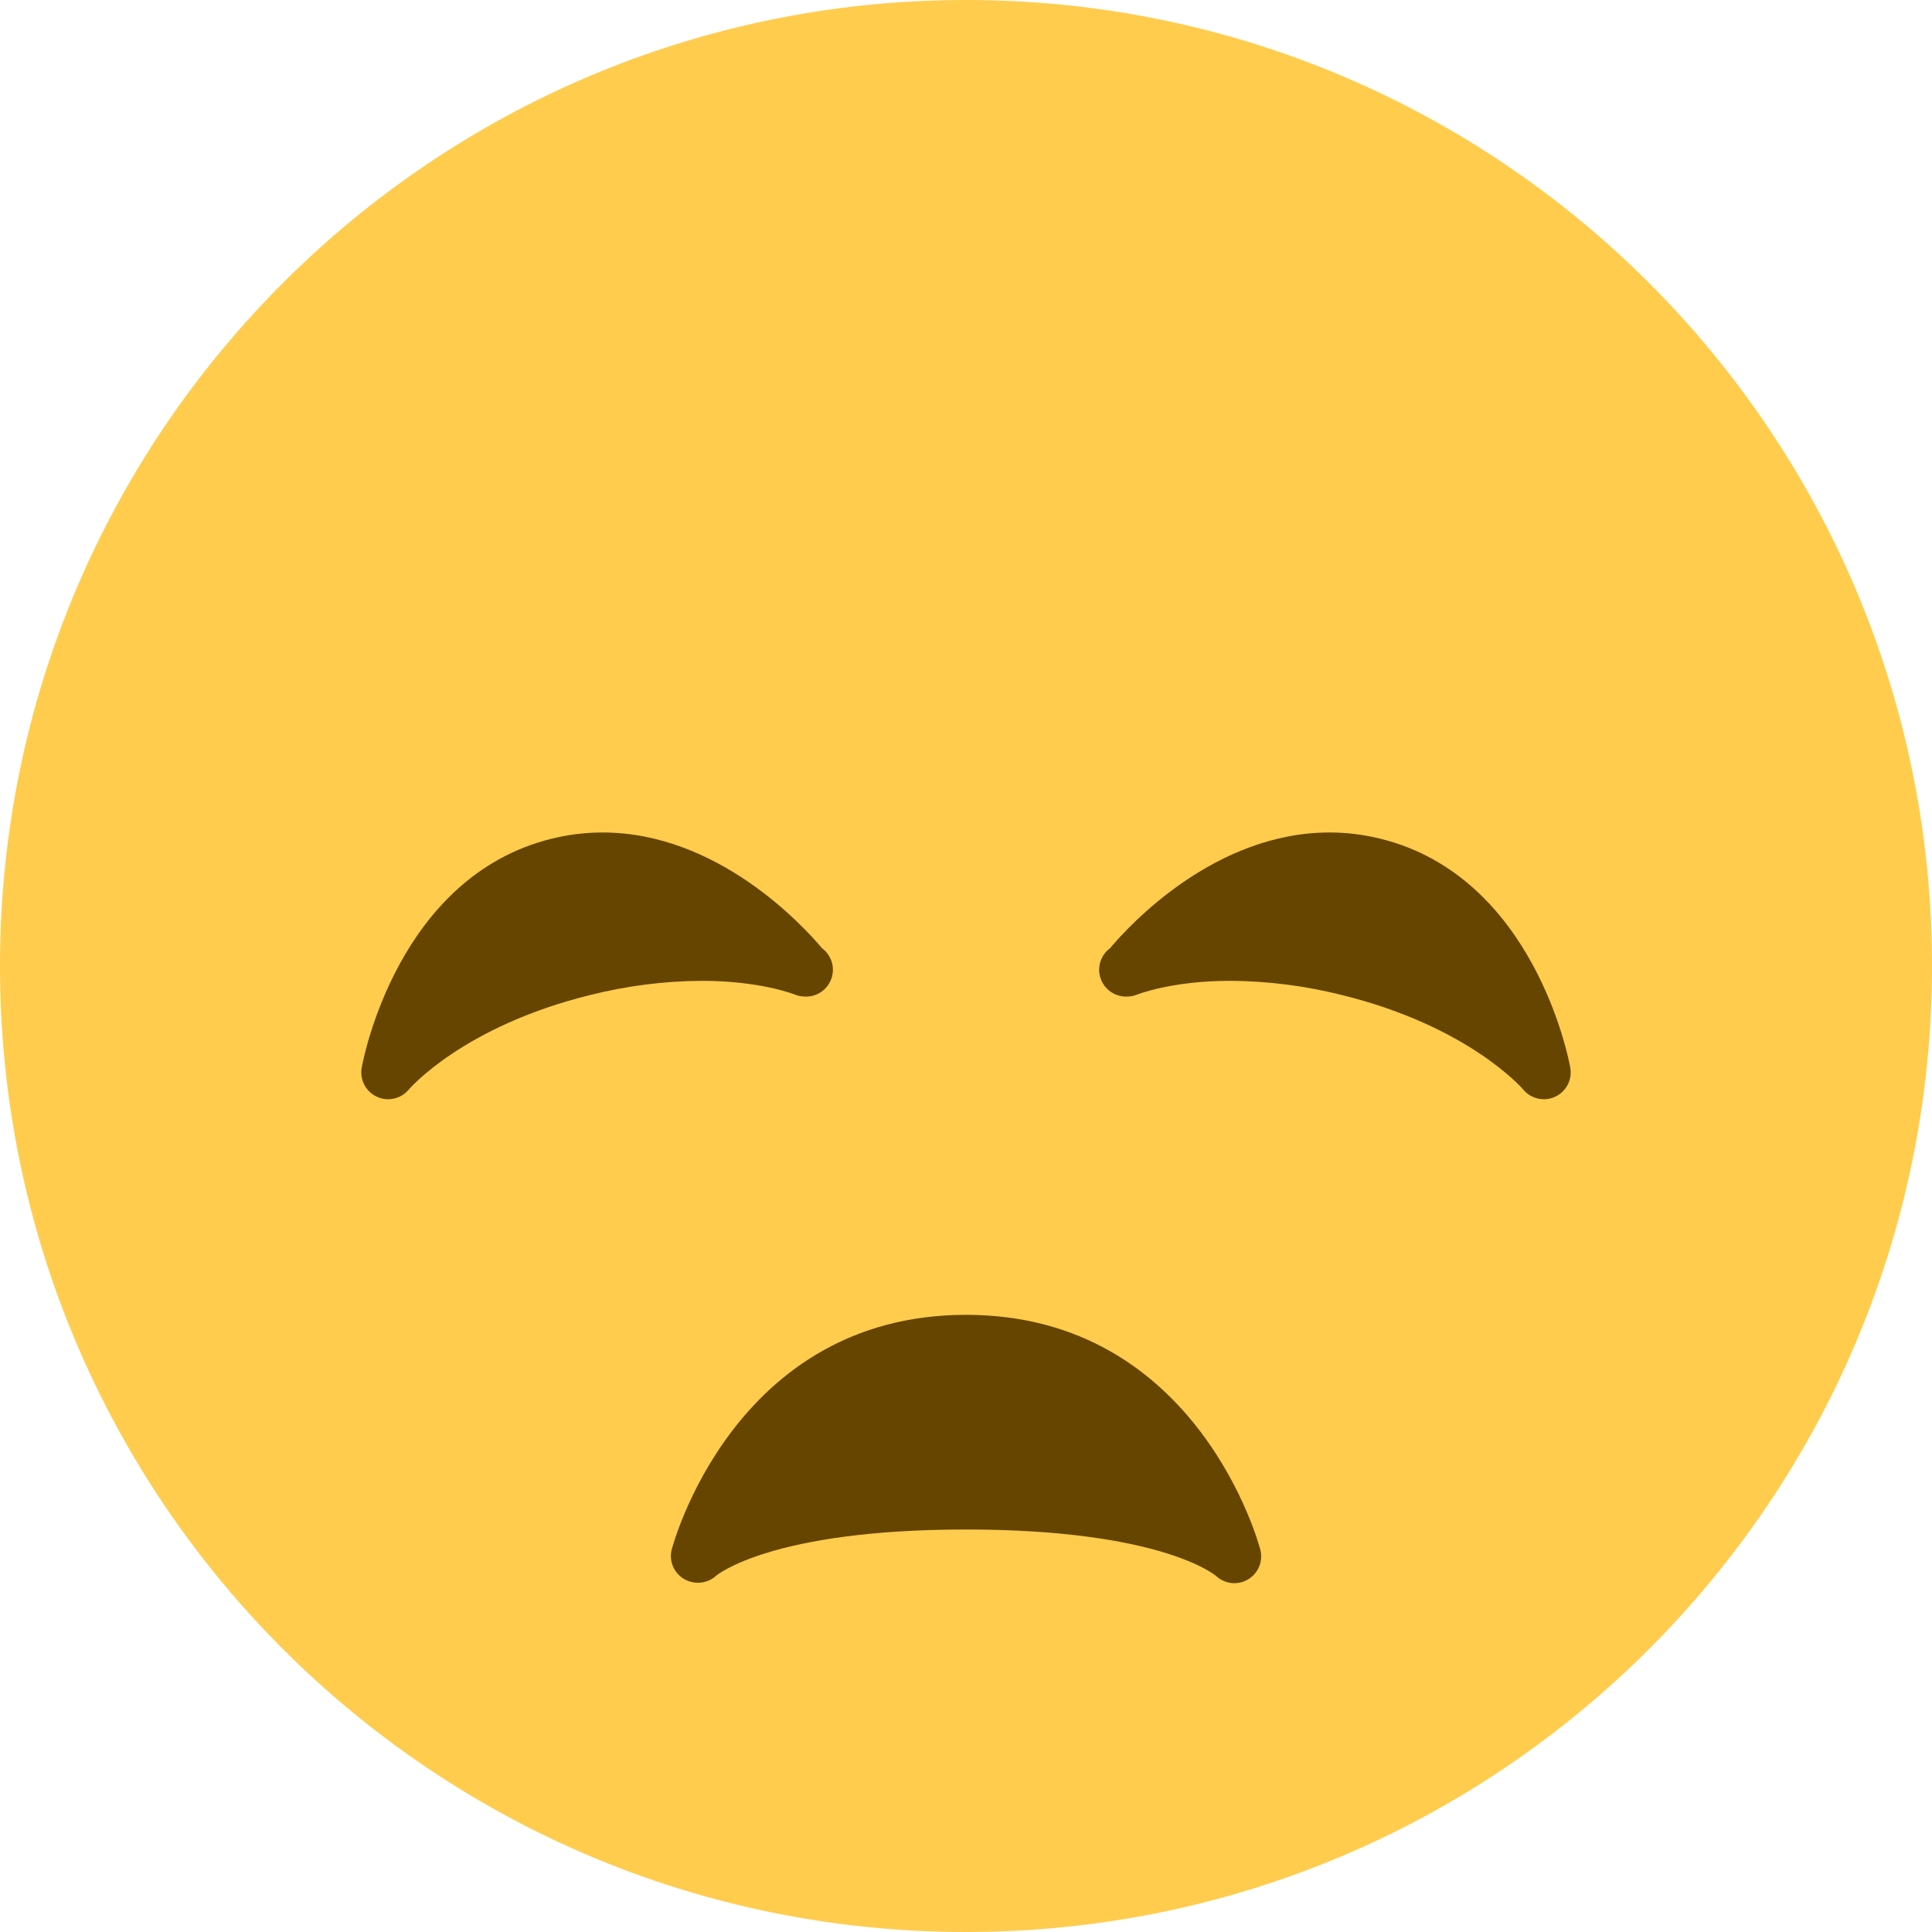 <svg width="36" height="36" viewBox="0 0 36 36" fill="none" xmlns="http://www.w3.org/2000/svg">
<g clip-path="url(#clip0_27_114)">
<path d="M18 36C27.941 36 36 27.941 36 18C36 8.059 27.941 0 18 0C8.059 0 0 8.059 0 18C0 27.941 8.059 36 18 36Z" fill="#FFCC4D"/>
<path d="M23.485 28.879C23.474 28.835 22.34 24.5 18 24.5C13.66 24.5 12.526 28.835 12.515 28.879C12.49 28.983 12.499 29.091 12.541 29.189C12.583 29.287 12.655 29.369 12.747 29.423C12.84 29.477 12.948 29.5 13.055 29.49C13.162 29.479 13.263 29.435 13.343 29.363C13.352 29.355 14.356 28.5 18 28.5C21.59 28.5 22.617 29.33 22.656 29.363C22.735 29.437 22.835 29.484 22.943 29.497C23.05 29.509 23.159 29.486 23.252 29.432C23.345 29.377 23.419 29.294 23.461 29.194C23.503 29.095 23.511 28.984 23.485 28.879ZM11.226 15.512C10.909 15.512 10.59 15.551 10.279 15.628C7.409 16.335 6.766 19.749 6.74 19.895C6.721 20.004 6.738 20.116 6.789 20.214C6.84 20.311 6.922 20.39 7.022 20.436C7.122 20.483 7.235 20.495 7.342 20.47C7.45 20.446 7.547 20.387 7.617 20.302C7.627 20.29 8.627 19.124 10.996 18.541C11.674 18.37 12.37 18.281 13.069 18.276C14.173 18.276 14.801 18.529 14.804 18.53C14.871 18.558 14.935 18.57 15.011 18.57C15.117 18.572 15.221 18.54 15.307 18.479C15.394 18.418 15.459 18.331 15.493 18.231C15.527 18.13 15.529 18.022 15.497 17.921C15.465 17.82 15.402 17.731 15.317 17.668C14.95 17.233 13.364 15.512 11.226 15.512ZM24.774 15.512C25.091 15.512 25.41 15.551 25.721 15.628C28.591 16.335 29.234 19.749 29.26 19.895C29.279 20.004 29.262 20.116 29.211 20.214C29.16 20.311 29.078 20.39 28.978 20.436C28.878 20.483 28.765 20.495 28.658 20.47C28.55 20.446 28.453 20.387 28.383 20.302C28.373 20.29 27.373 19.124 25.004 18.541C24.326 18.37 23.63 18.281 22.931 18.276C21.827 18.276 21.2 18.529 21.196 18.53C21.131 18.557 21.061 18.571 20.99 18.57C20.884 18.572 20.78 18.54 20.694 18.479C20.607 18.418 20.542 18.331 20.508 18.231C20.474 18.13 20.472 18.022 20.504 17.921C20.536 17.82 20.599 17.731 20.684 17.668C21.05 17.233 22.636 15.512 24.774 15.512Z" fill="#664500"/>
</g>
<defs>
<clipPath id="clip0_27_114">
<rect width="36" height="36" fill="white"/>
</clipPath>
</defs>
</svg>
